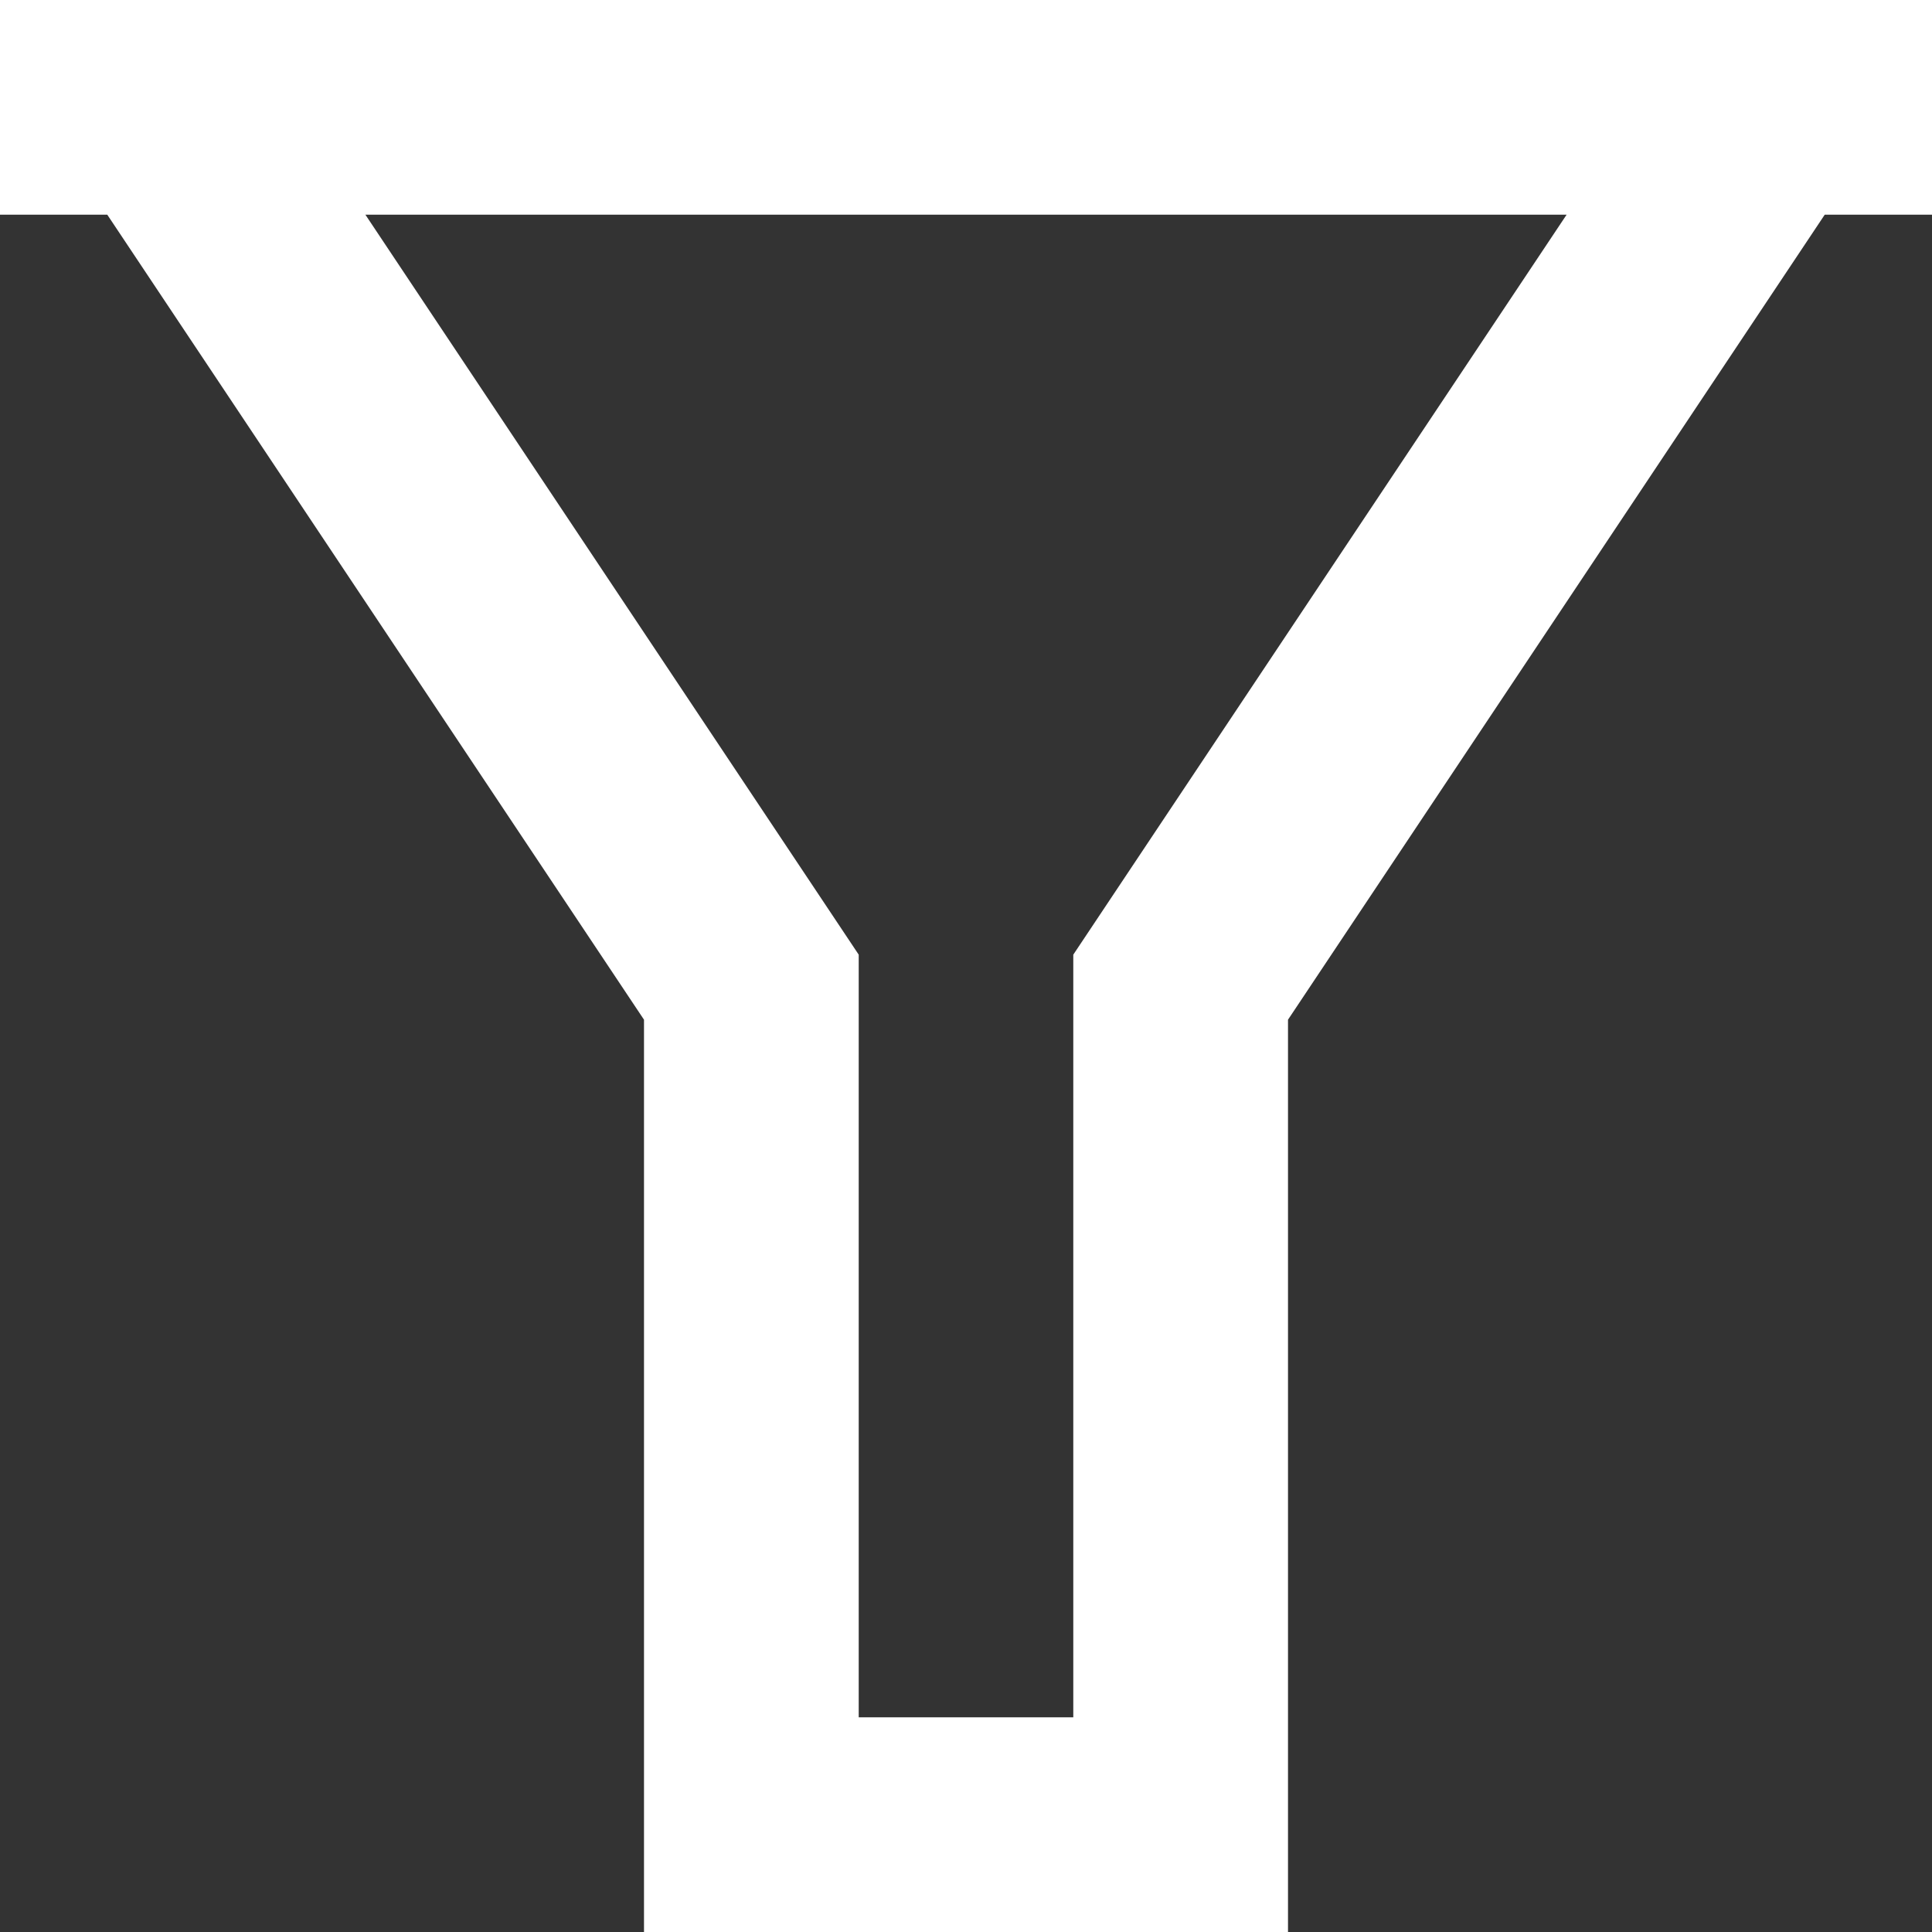 <svg width="15" height="15" viewBox="0 0 15 15" fill="none" xmlns="http://www.w3.org/2000/svg">
<rect x="0" y="0" width="15" height="15" fill="#333333" stroke="none"/>
<path d="M15 0V1.667H14.167L10 7.917V15H5V7.917L0.833 1.667H0V0H15ZM2.837 1.667L6.667 7.412V13.333H8.333V7.412L12.163 1.667H2.837Z" fill="white"/>
</svg>
